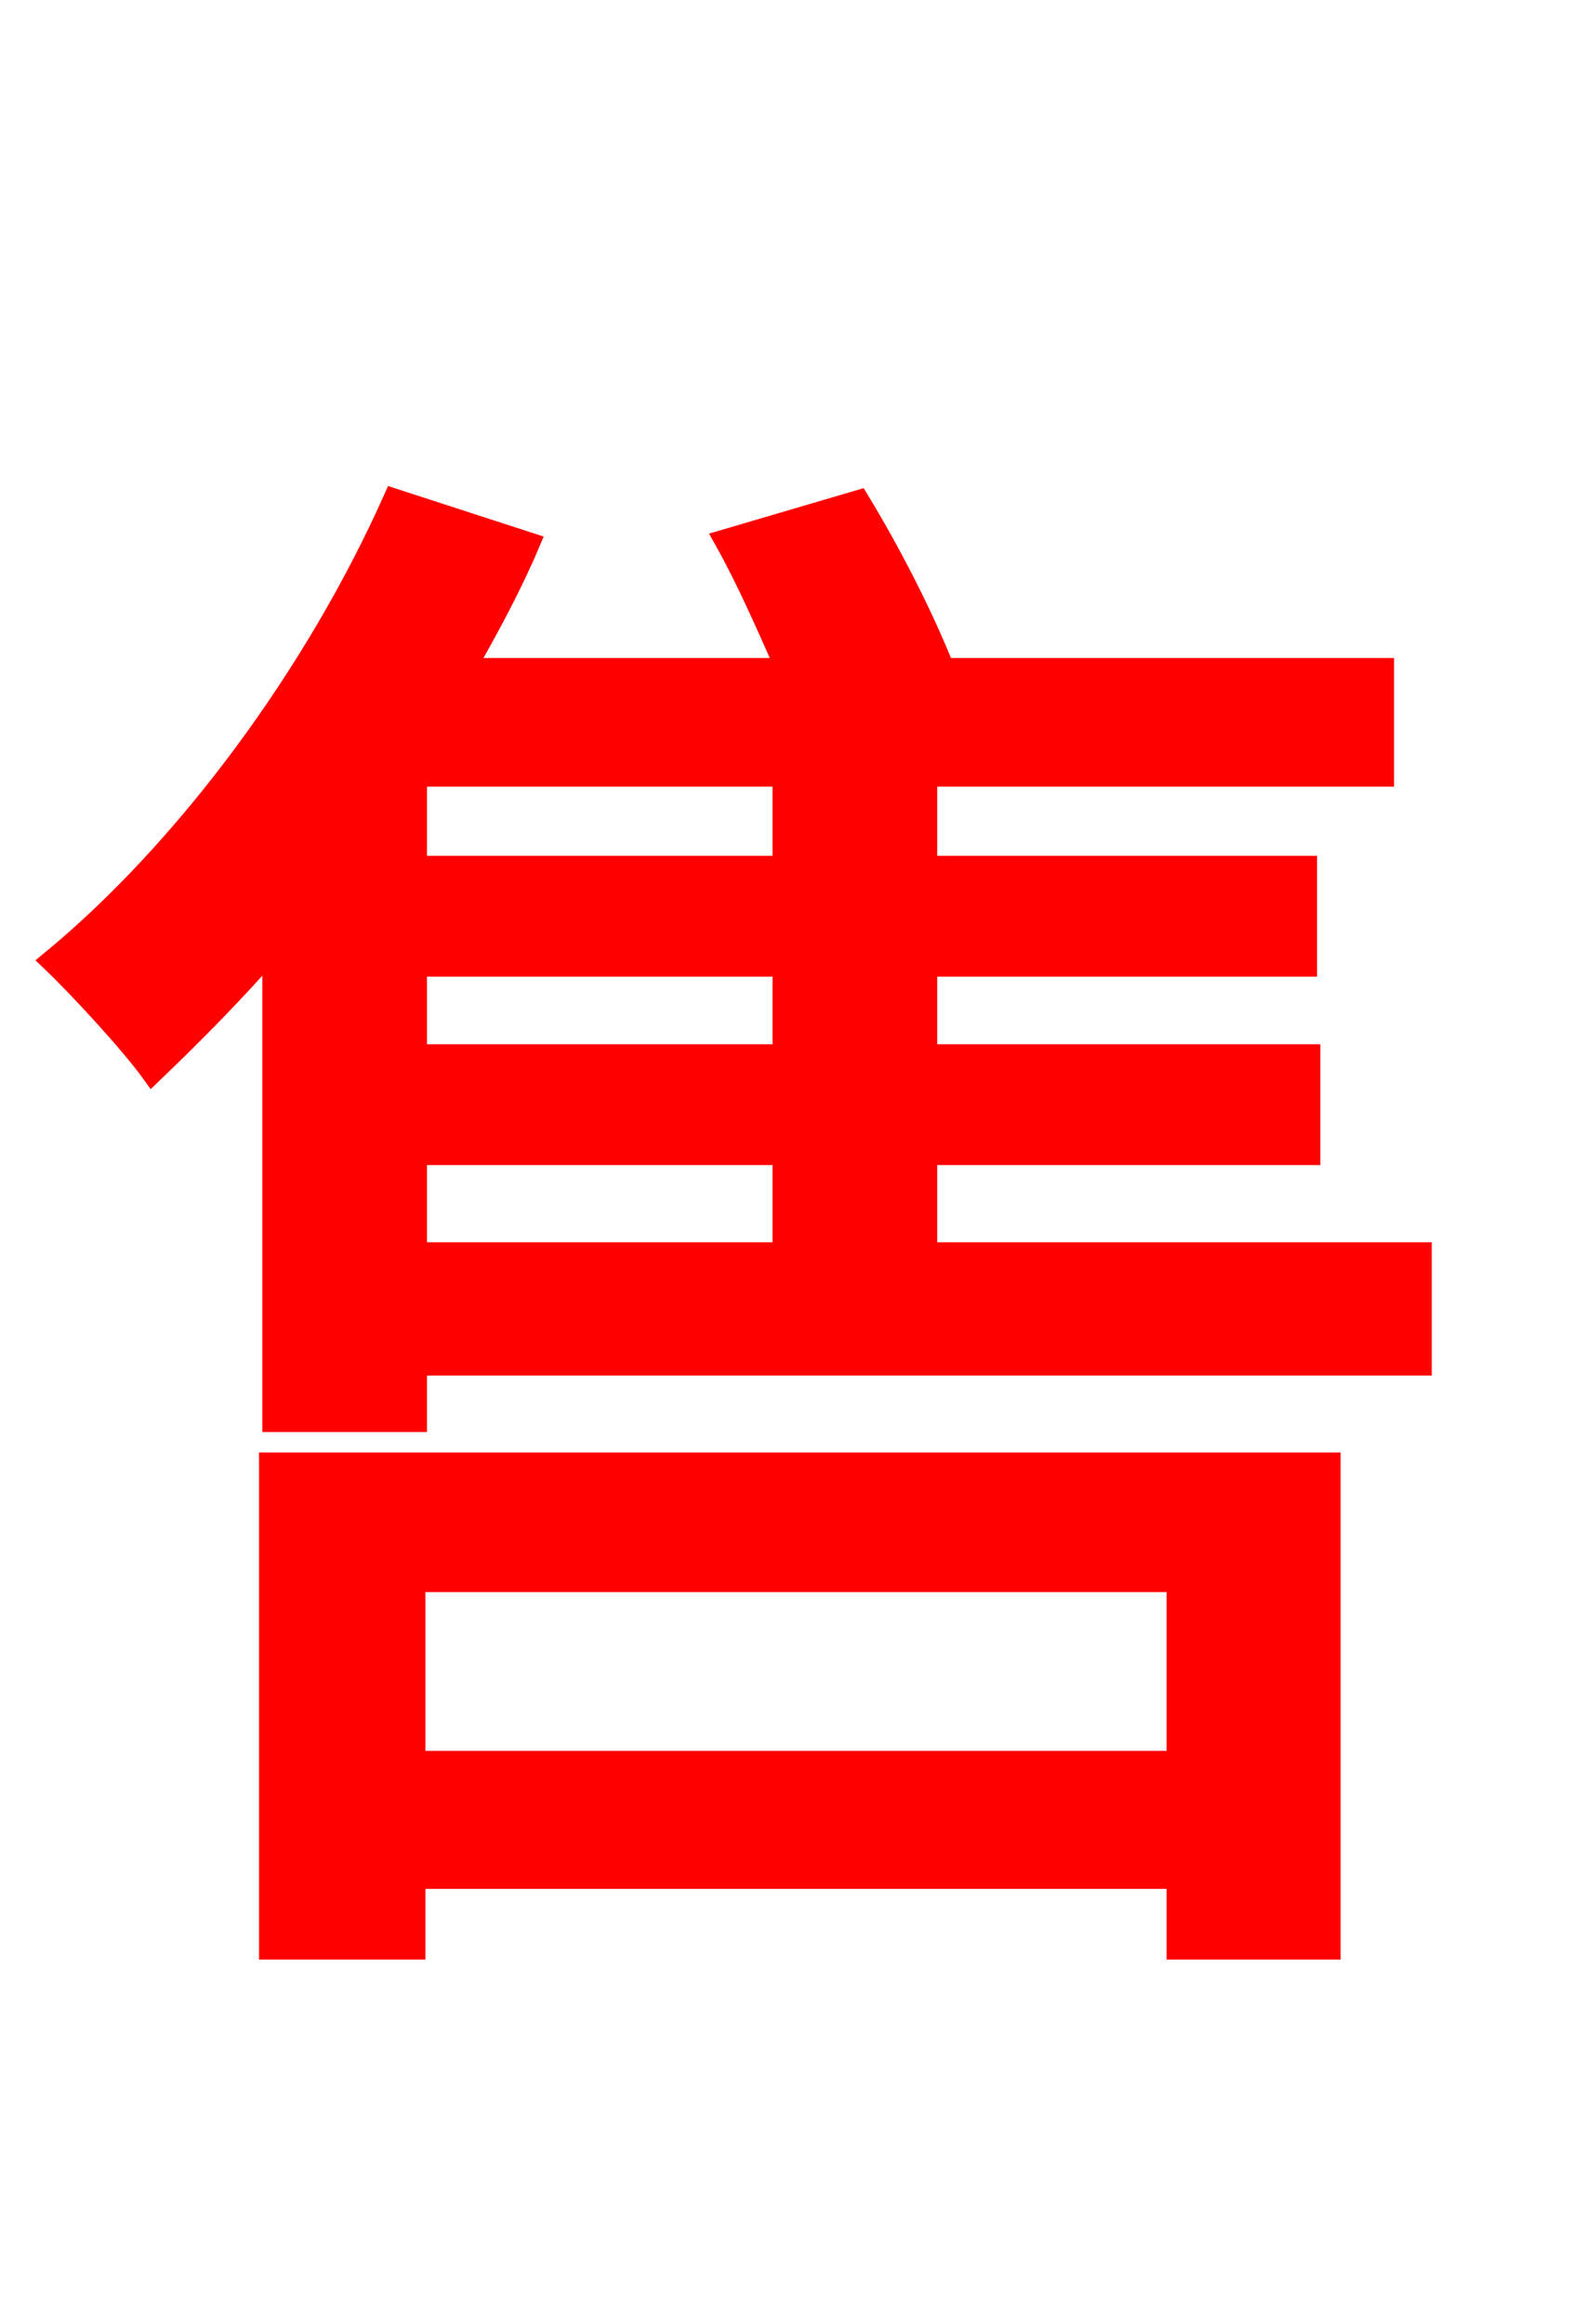 <svg xmlns="http://www.w3.org/2000/svg" xmlns:xlink="http://www.w3.org/1999/xlink" width="72" height="106.56"><path fill="red" stroke="red" d="M54.00 72.50L54.00 80.78L19.01 80.78L19.01 72.50ZM12.38 89.35L19.01 89.35L19.01 86.11L54.00 86.11L54.00 89.35L60.98 89.35L60.98 67.10L12.38 67.10ZM19.08 52.92L35.93 52.92L35.93 57.46L19.08 57.46ZM35.93 39.74L19.08 39.74L19.08 35.57L35.93 35.57ZM35.93 48.38L19.08 48.38L19.08 44.28L35.93 44.28ZM42.48 57.46L42.48 52.92L60.05 52.92L60.05 48.38L42.48 48.38L42.48 44.28L59.90 44.28L59.90 39.74L42.48 39.74L42.48 35.57L63.43 35.57L63.43 30.67L43.27 30.67C42.34 28.30 40.82 25.34 39.38 22.97L33.26 24.77C34.27 26.57 35.21 28.73 36.07 30.67L21.31 30.67C22.39 28.80 23.47 26.78 24.26 24.91L18.07 22.90C14.47 30.96 8.57 38.95 2.38 44.06C3.67 45.29 6.05 47.88 6.98 49.18C8.78 47.45 10.73 45.50 12.53 43.42L12.53 65.16L19.08 65.16L19.08 62.57L65.16 62.57L65.16 57.46Z"/></svg>
